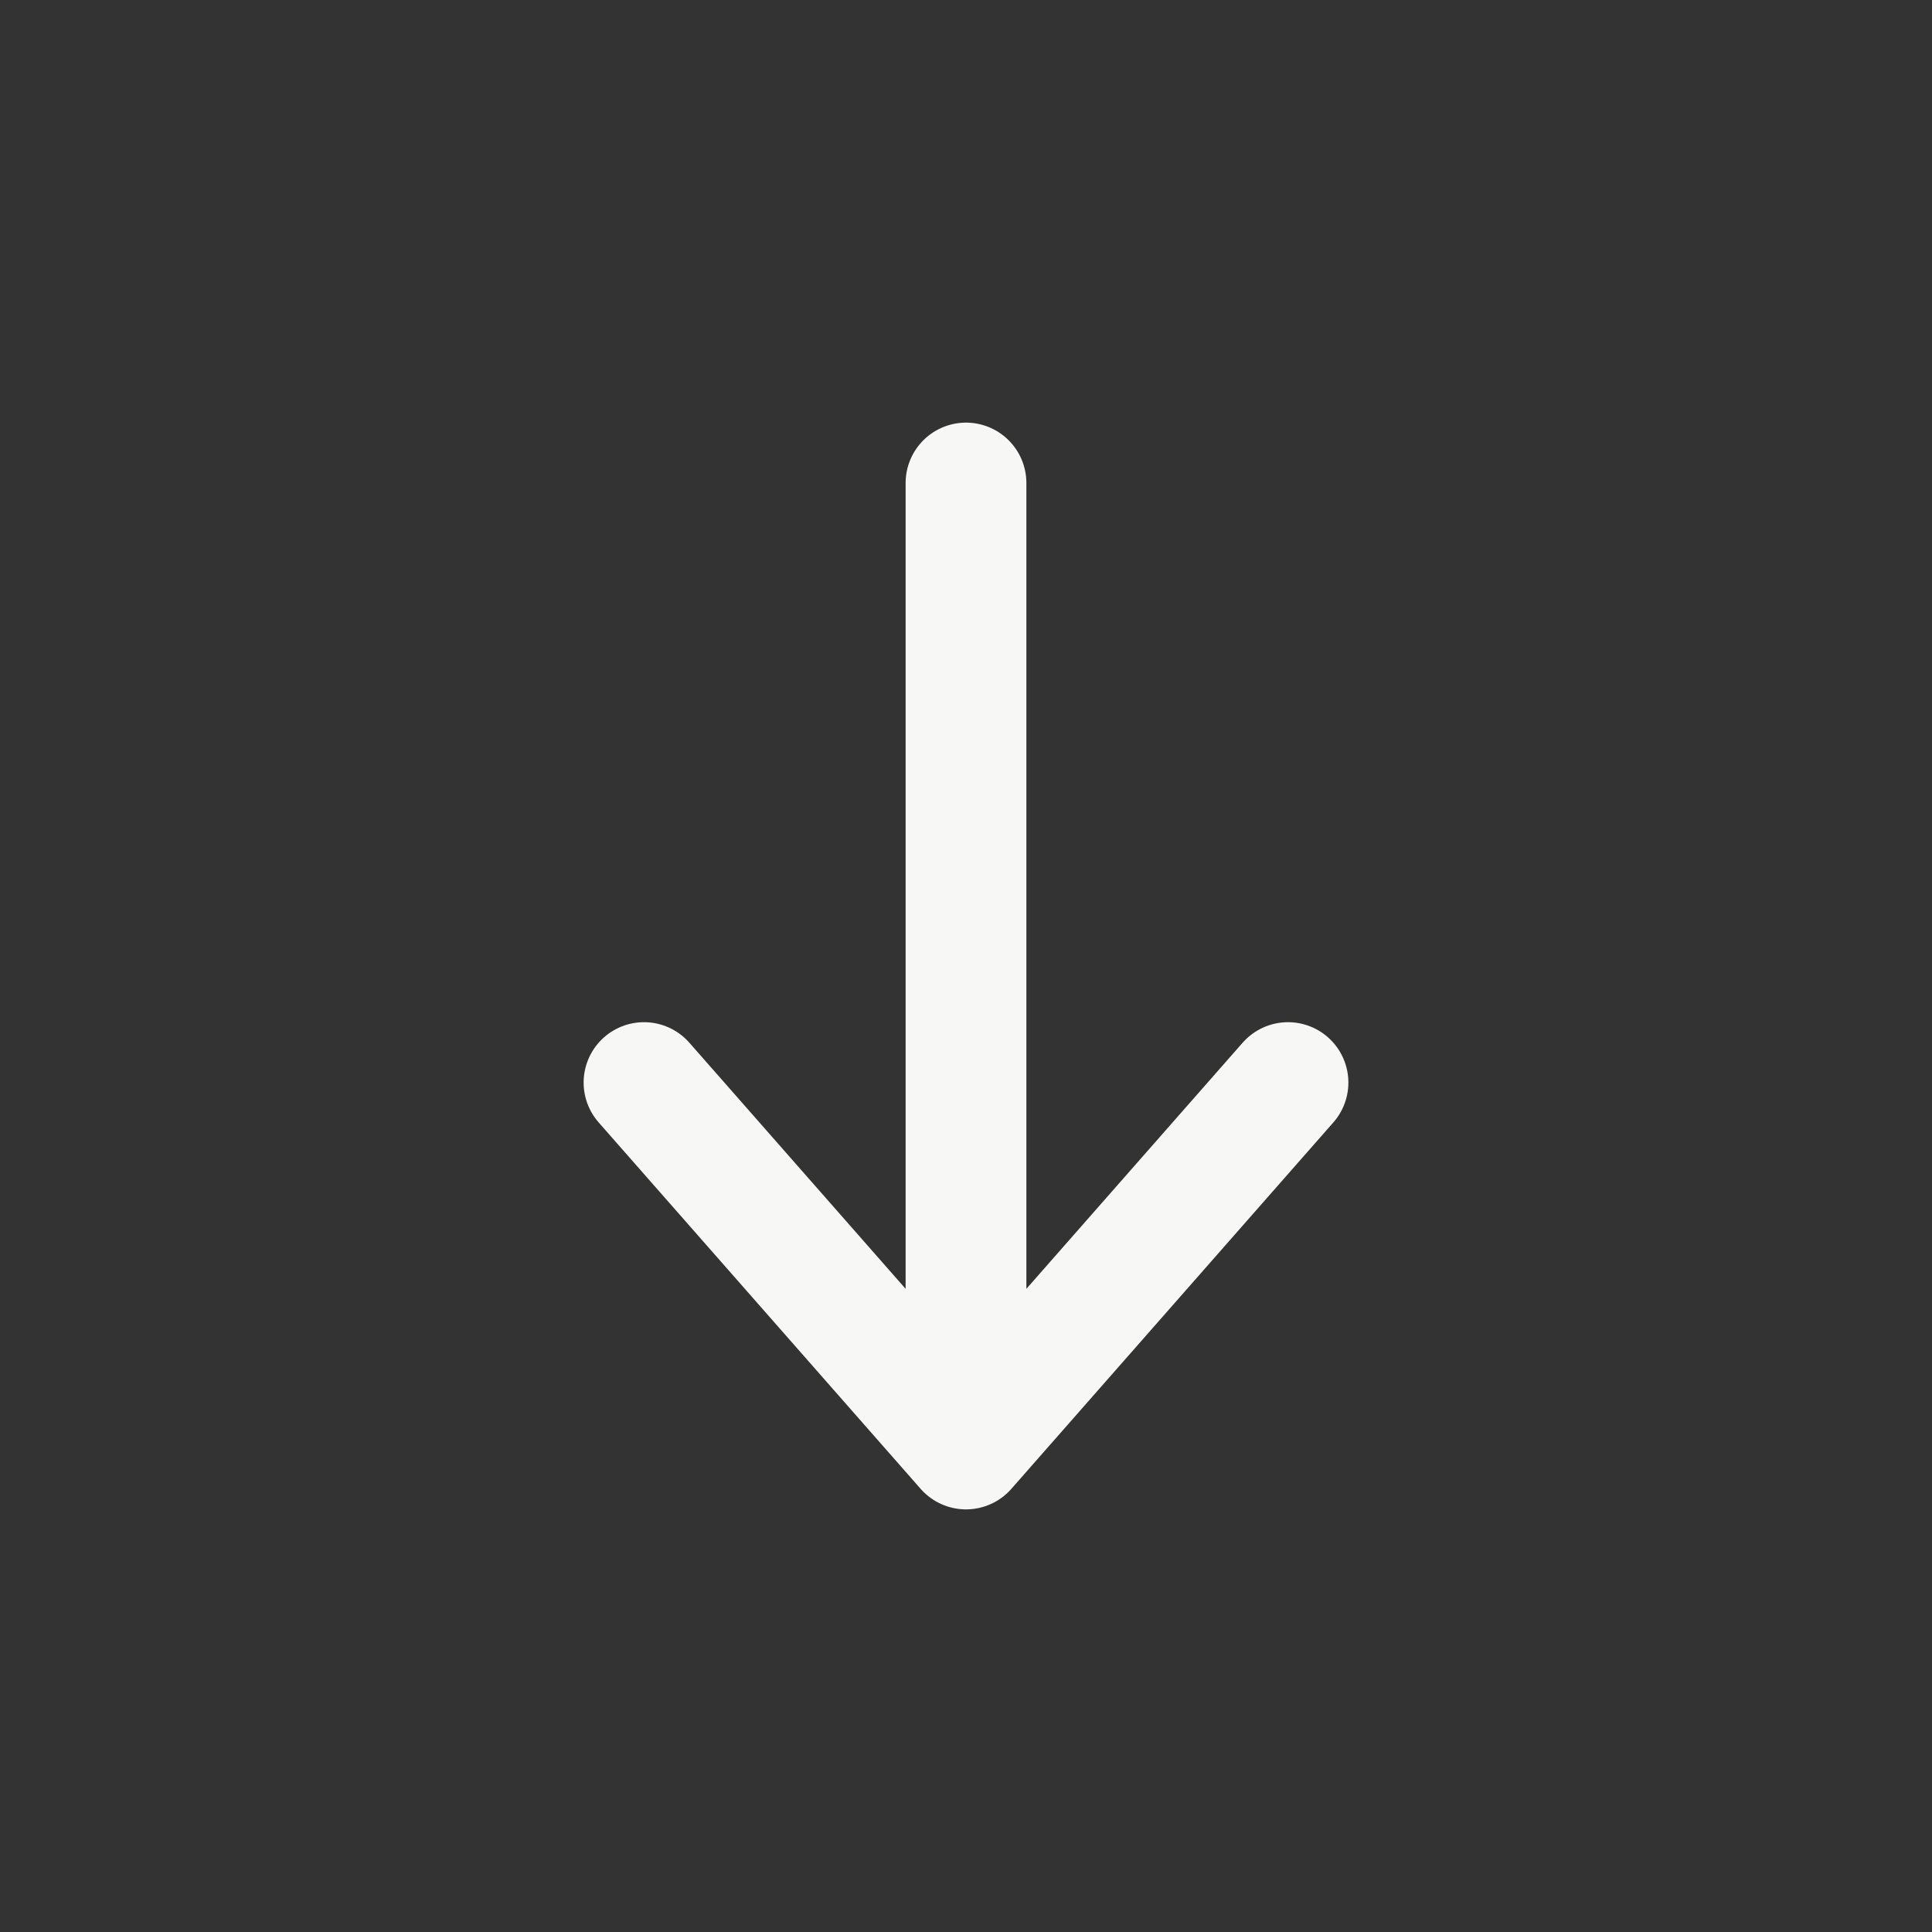 <svg width="24" height="24" viewBox="0 0 24 24" fill="none" xmlns="http://www.w3.org/2000/svg">
<rect x="0" y="0" width="24" height="24" fill="#333333" stroke="none"/>
<rect x="24" width="24" height="24" rx="2.5" transform="rotate(90 24 0)"/>
<path d="M16 13.448L12 18L8 13.448M12 17.793L12 6" stroke="#F7F7F6" stroke-width="1.5" stroke-linecap="round" stroke-linejoin="round"/>
</svg>
